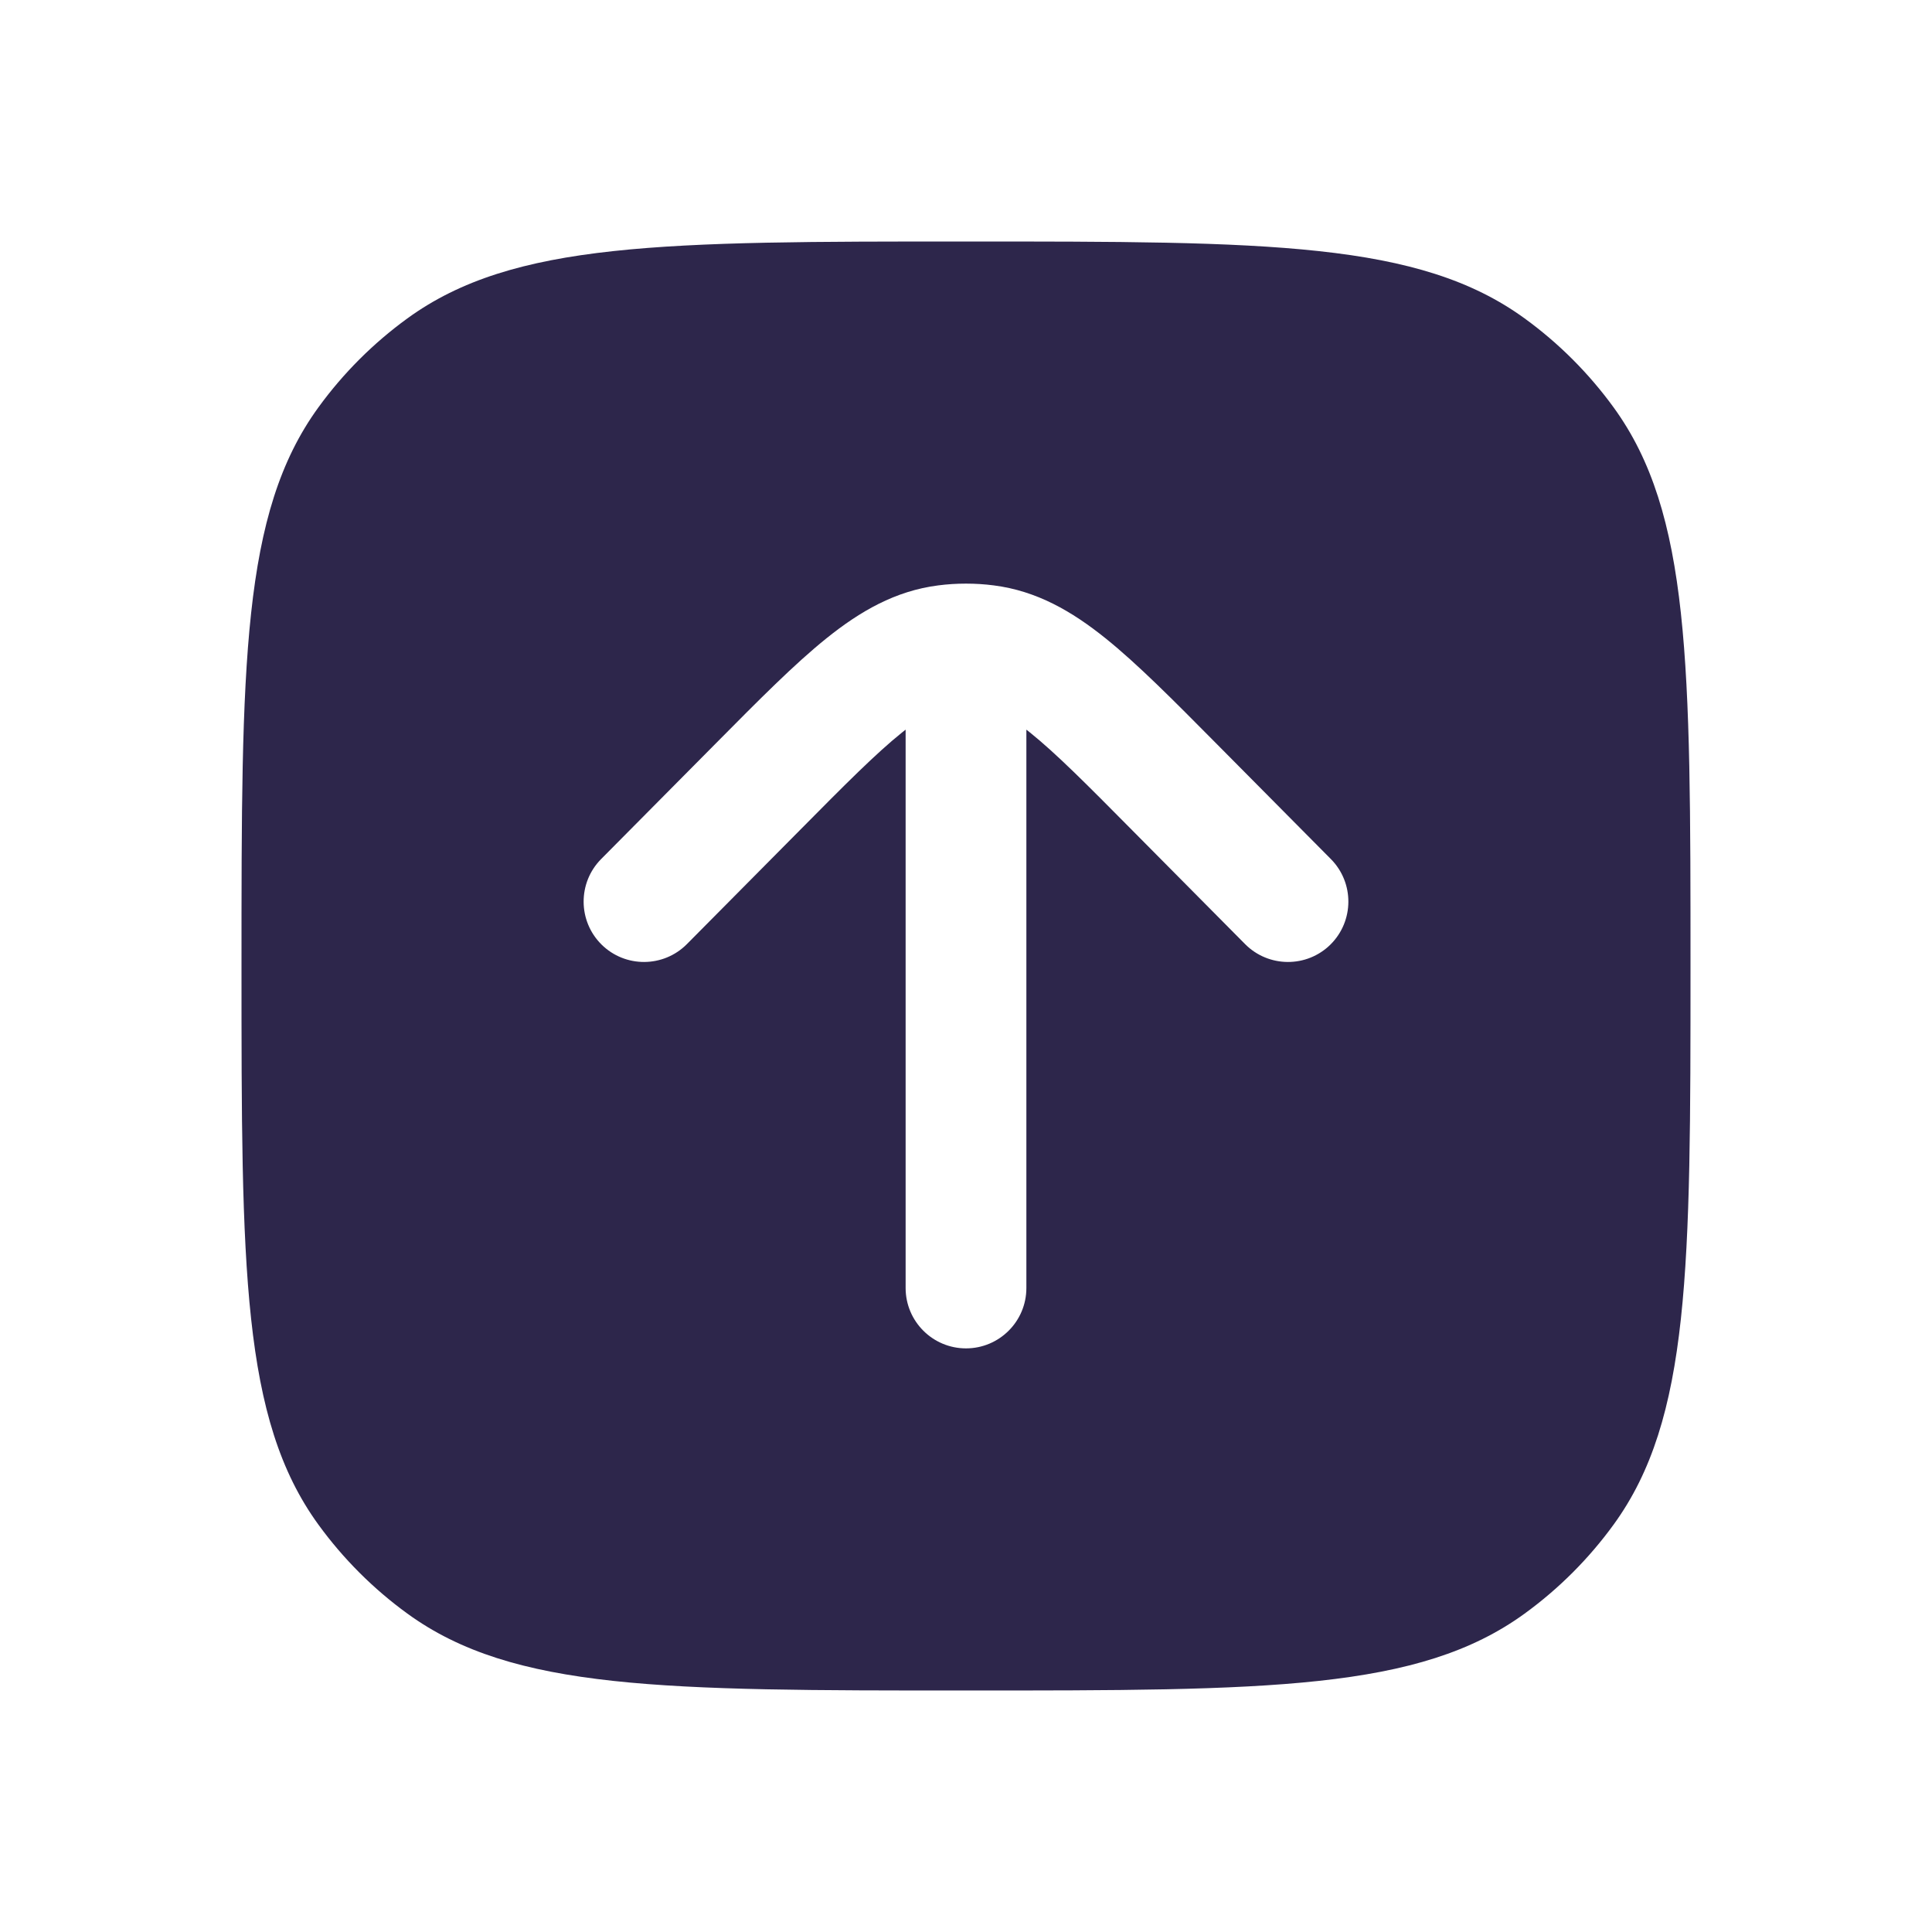 <svg xmlns="http://www.w3.org/2000/svg" width="24" height="24" viewBox="0 0 24 24">
  <defs/>
  <path fill="#2D264B" d="M3.955,5.061 C4.263,4.637 4.637,4.263 5.061,3.955 C6.375,3 8.25,3 12,3 C15.75,3 17.625,3 18.939,3.955 C19.363,4.263 19.737,4.637 20.045,5.061 C21,6.375 21,8.25 21,12 C21,15.75 21,17.625 20.045,18.939 C19.737,19.363 19.363,19.737 18.939,20.045 C17.625,21 15.75,21 12,21 C8.25,21 6.375,21 5.061,20.045 C4.637,19.737 4.263,19.363 3.955,18.939 C3,17.625 3,15.75 3,12 C3,8.25 3,6.375 3.955,5.061 Z M10.267,7.929 C9.87,8.248 9.427,8.695 8.896,9.231 L7.467,10.672 C7.176,10.966 7.178,11.441 7.472,11.733 C7.766,12.024 8.241,12.022 8.533,11.728 L9.931,10.318 C10.5,9.743 10.884,9.357 11.207,9.098 C11.221,9.086 11.236,9.075 11.25,9.064 L11.25,16 C11.25,16.414 11.586,16.75 12,16.75 C12.414,16.75 12.75,16.414 12.75,16 L12.75,9.064 C12.764,9.075 12.779,9.086 12.793,9.098 C13.116,9.357 13.5,9.743 14.069,10.318 L15.467,11.728 C15.759,12.022 16.234,12.024 16.528,11.733 C16.822,11.441 16.824,10.966 16.533,10.672 L15.104,9.231 C14.573,8.695 14.13,8.248 13.733,7.929 C13.316,7.594 12.879,7.34 12.345,7.272 C12.231,7.257 12.115,7.25 12,7.25 C11.885,7.25 11.769,7.257 11.655,7.272 C11.121,7.34 10.684,7.594 10.267,7.929 Z"/>
</svg>

